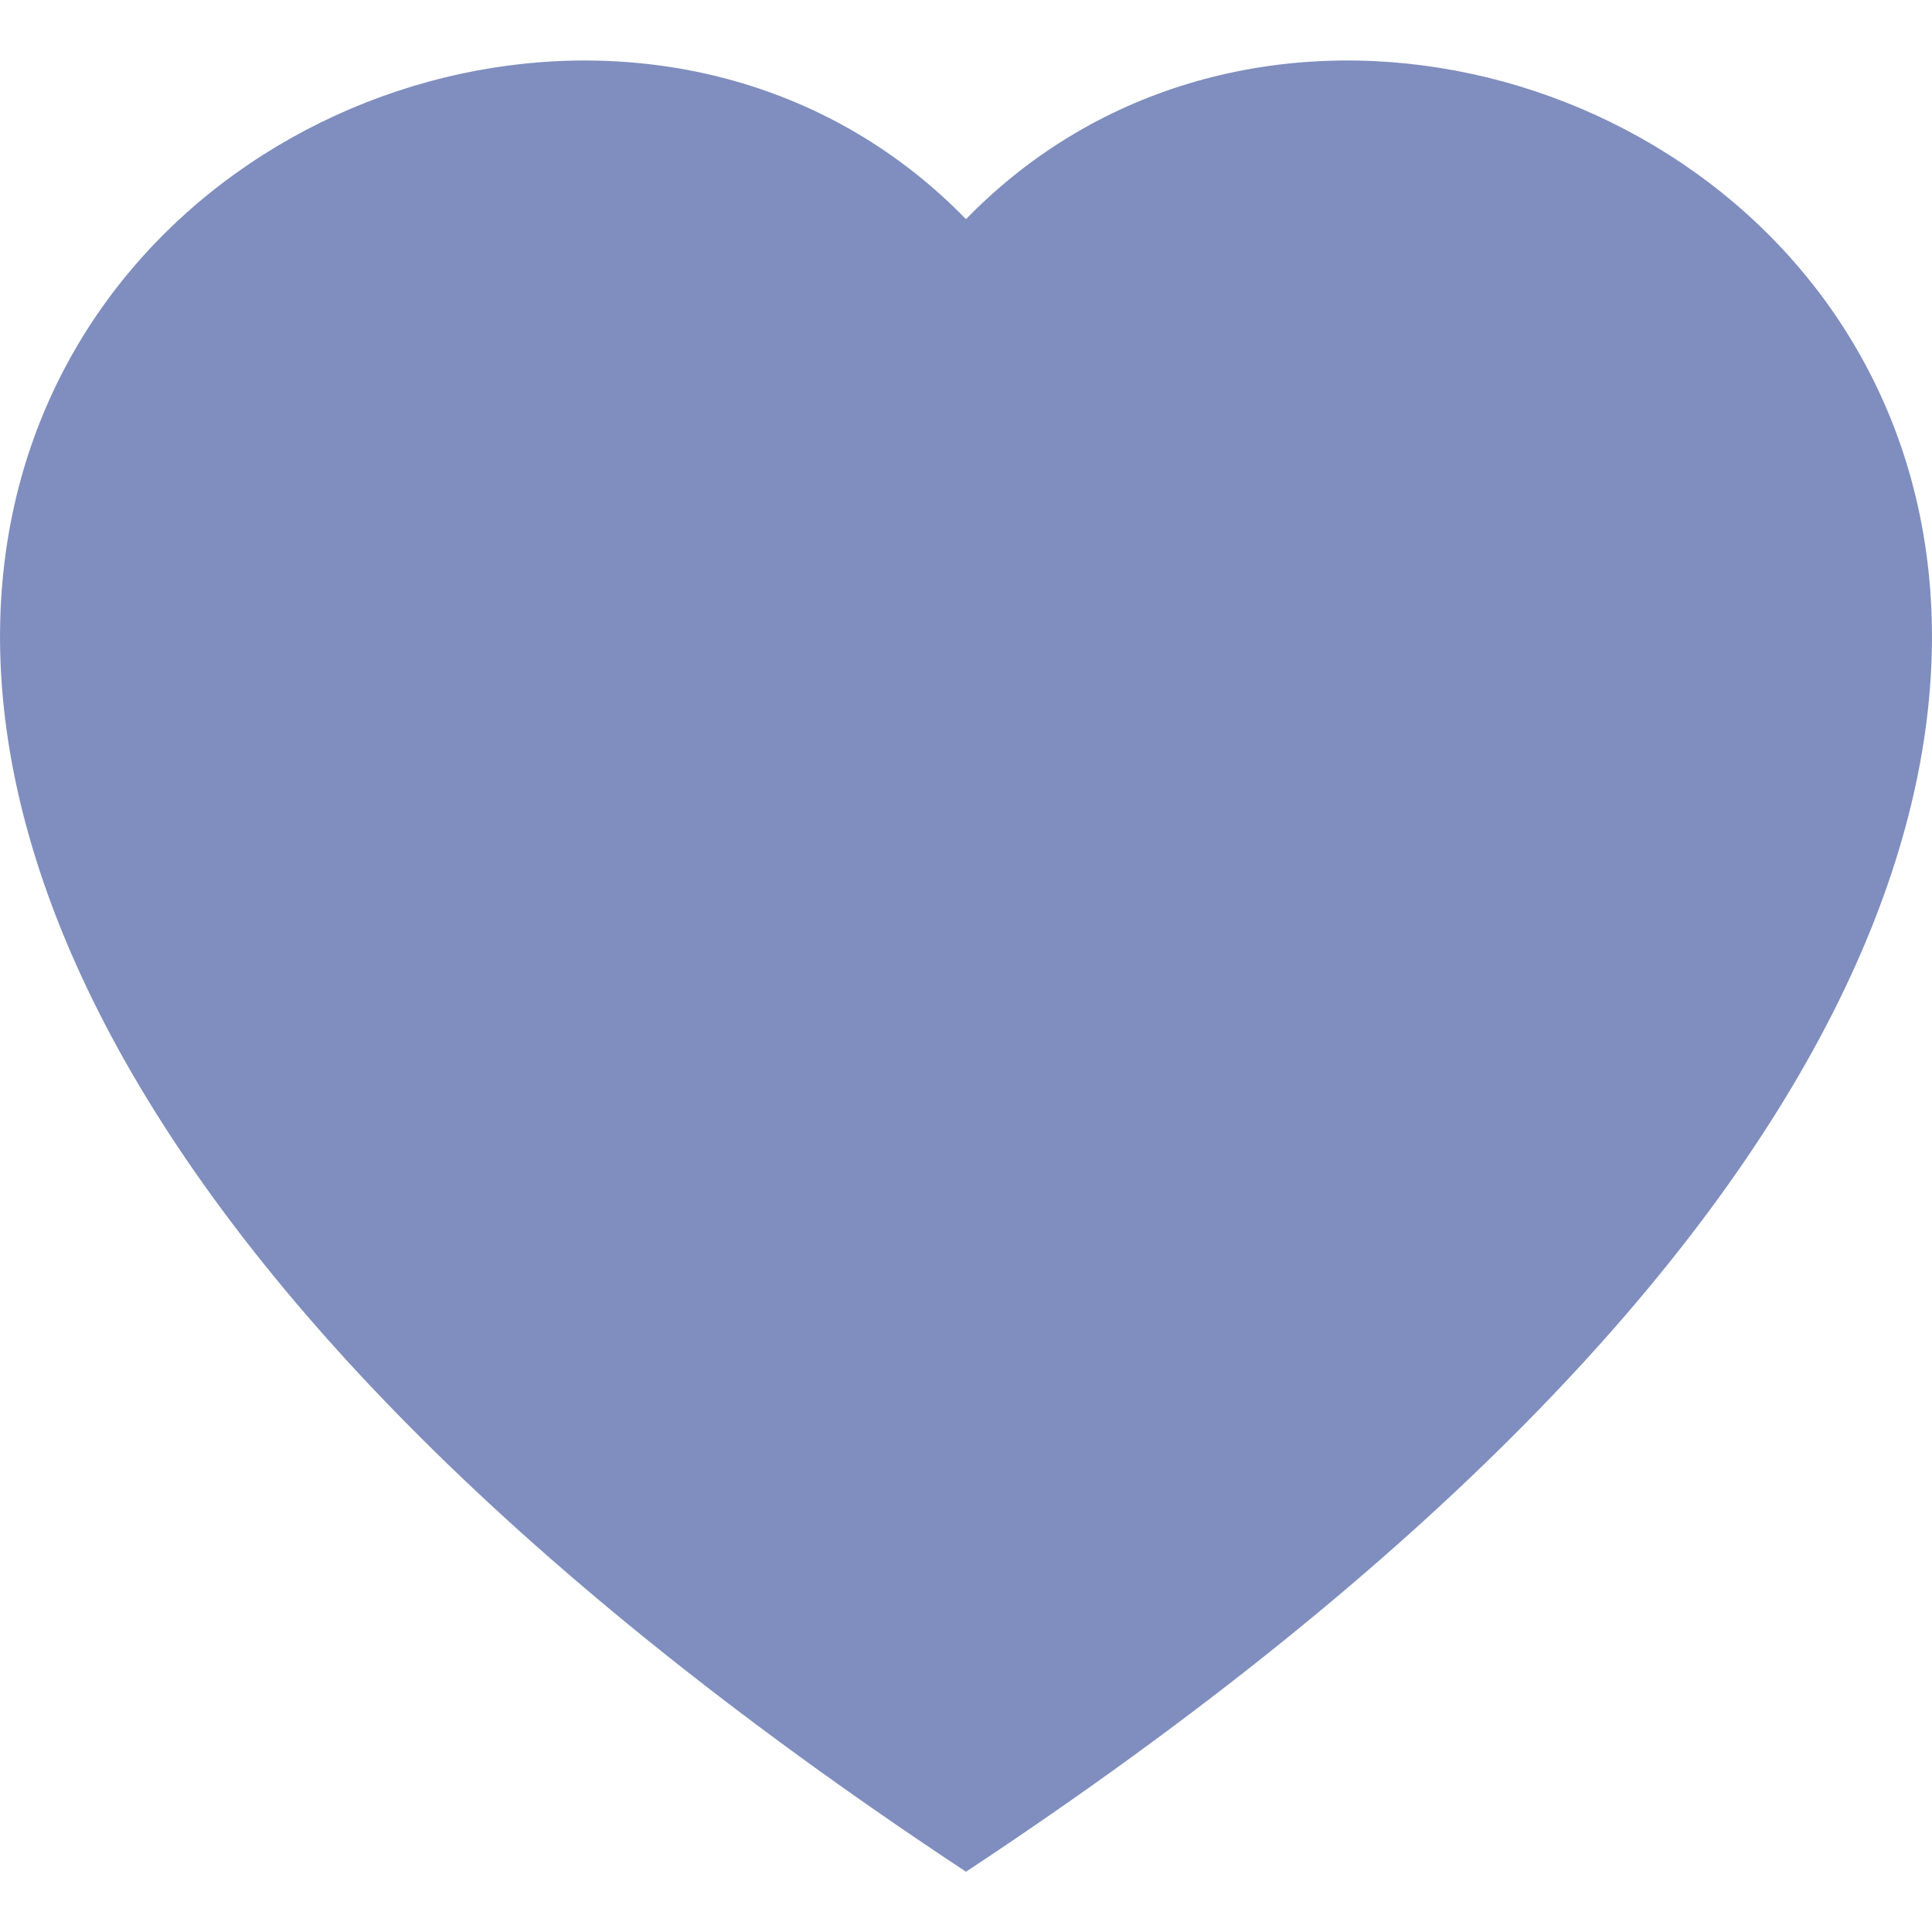 <svg width="16" height="16" viewBox="0 0 16 16" fill="none" xmlns="http://www.w3.org/2000/svg">
<path fill-rule="evenodd" clip-rule="evenodd" d="M8 1.815C12.438 -2.747 23.534 5.236 8 15.501C-7.534 5.237 3.562 -2.747 8 1.815Z" fill="#7F8EBE"/>
</svg>
